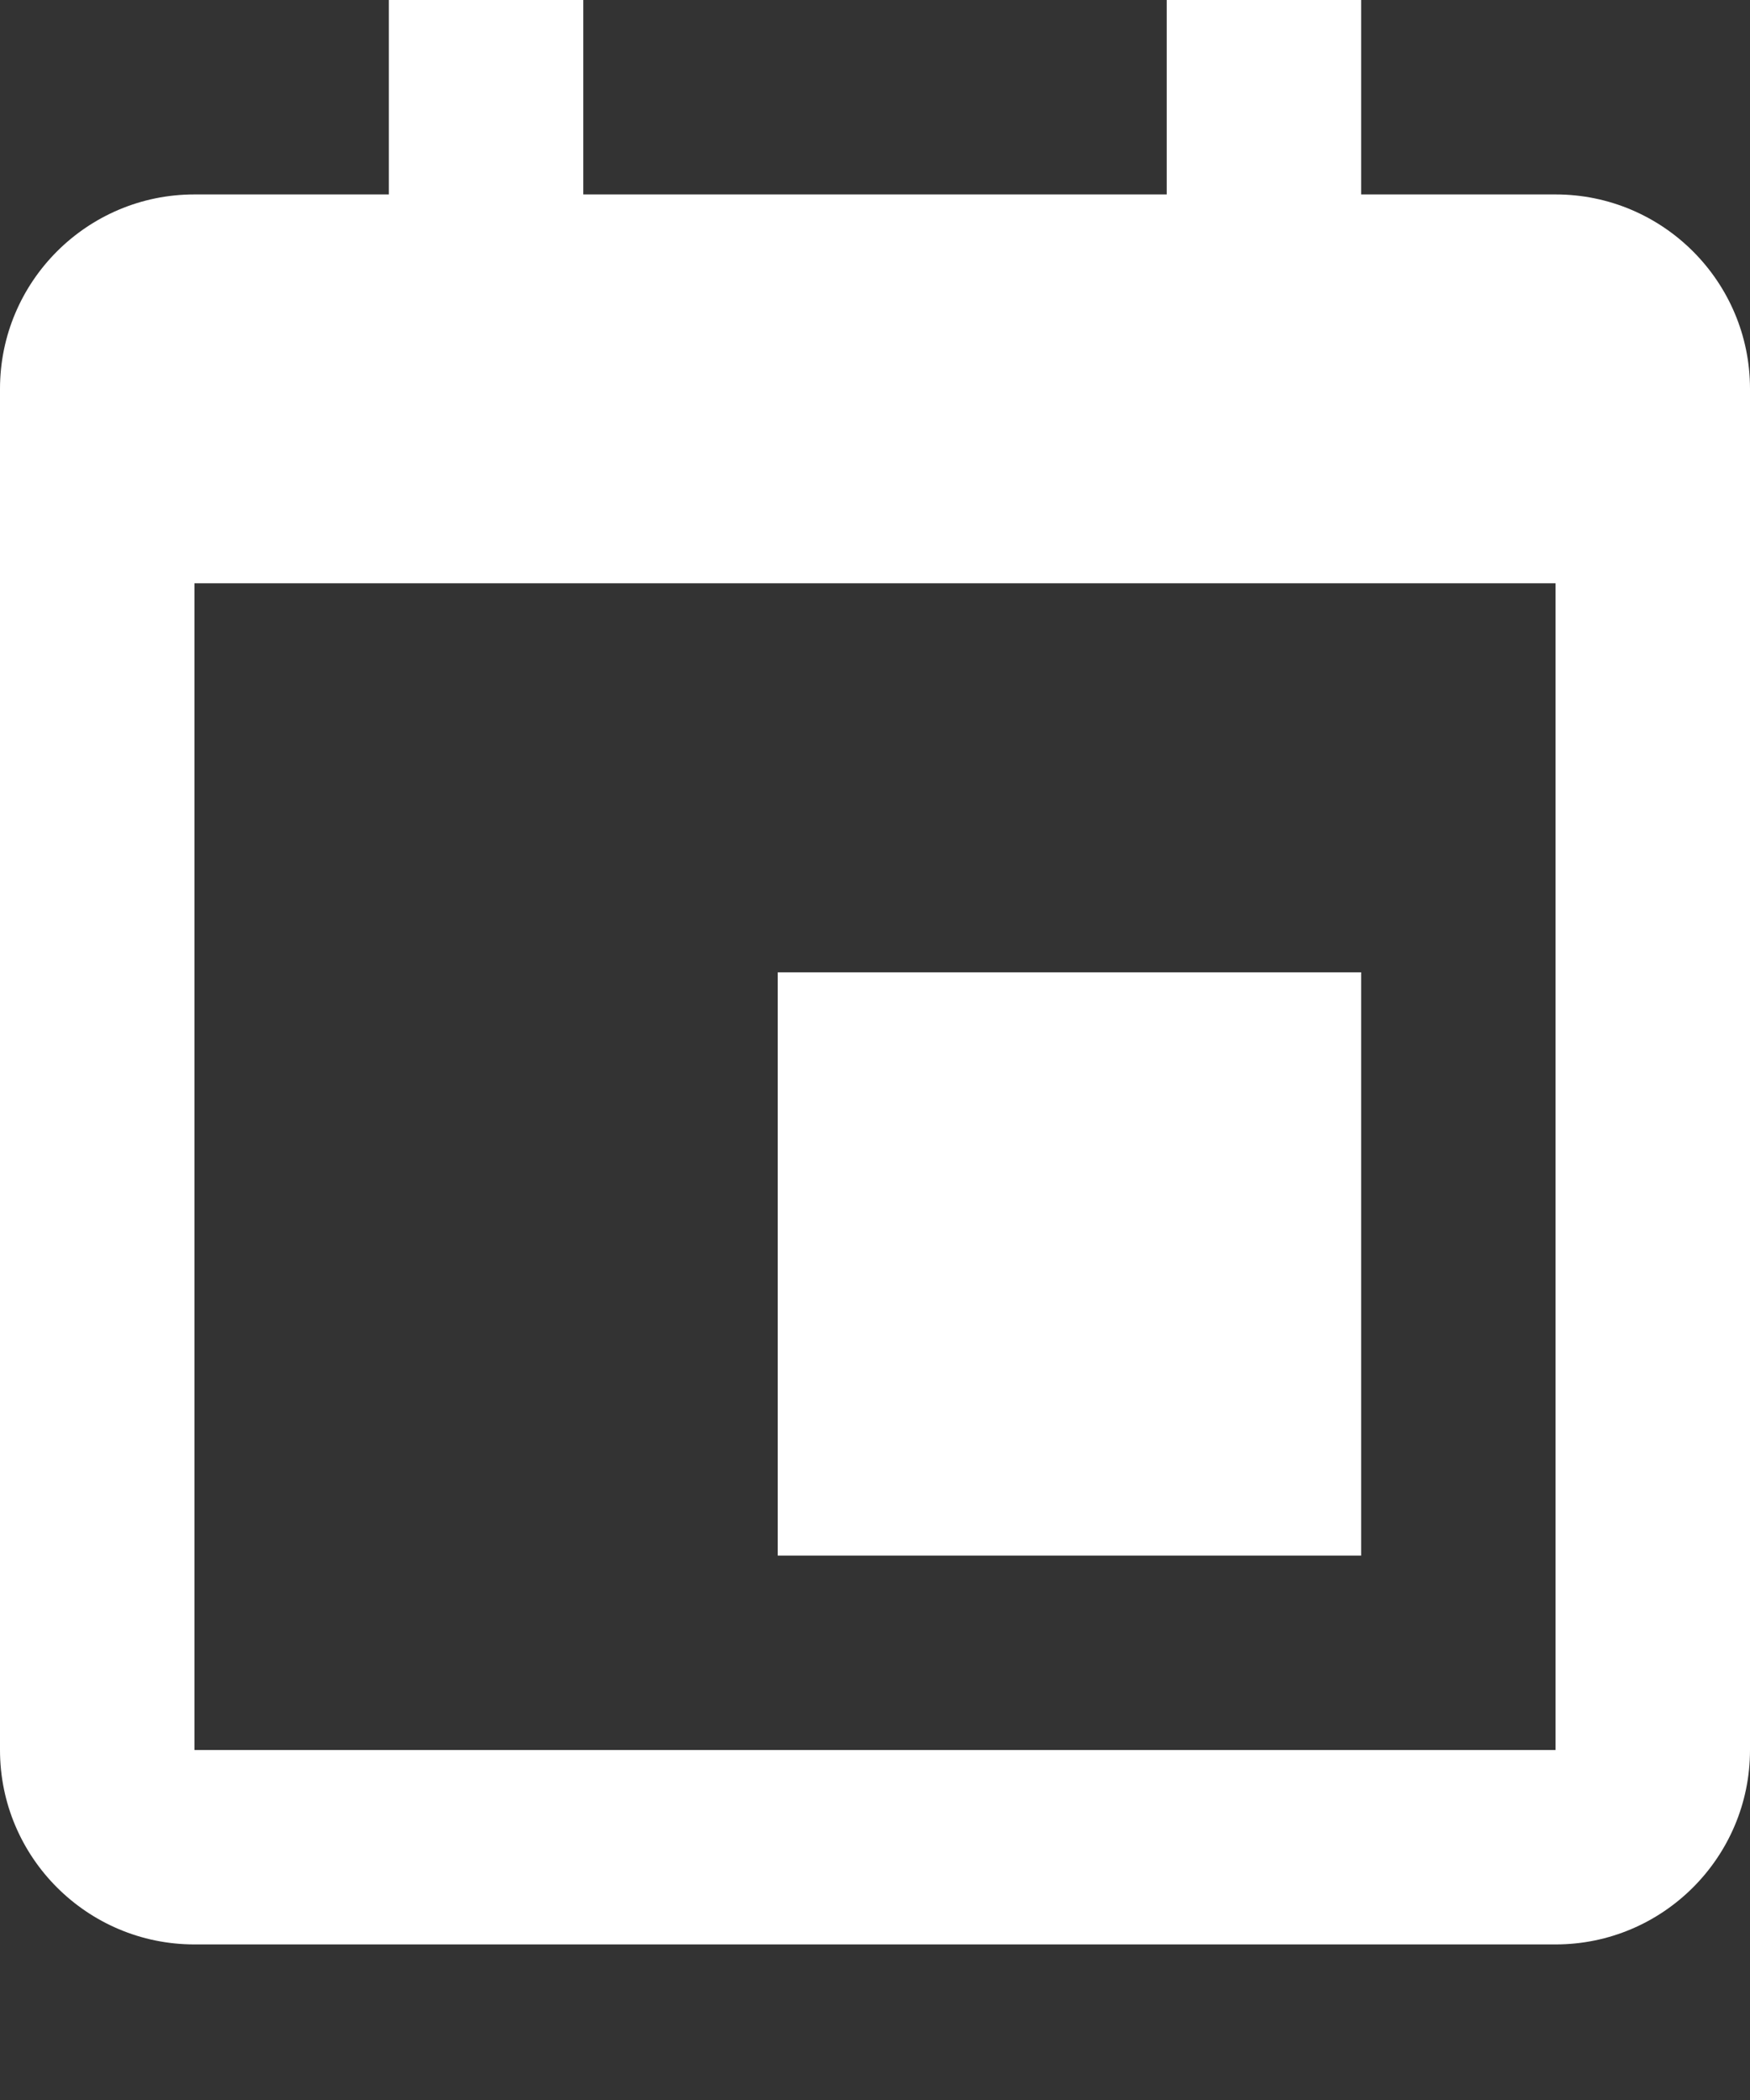 <svg width="10" height="12" viewBox="0 0 10 12" fill="none" xmlns="http://www.w3.org/2000/svg">
<rect x="0" y="0" width="10" height="12" fill="#333333" stroke="none"/>
<path d="M4.444 5.556H7.778V8.889H4.444V5.556Z" fill="white"/>
<path d="M8.889 1.111H7.778V0H6.667V1.111H3.333V0H2.222V1.111H1.111C0.498 1.111 0 1.609 0 2.222V10C0 10.613 0.498 11.111 1.111 11.111H8.889C9.502 11.111 10 10.613 10 10V2.222C10 1.609 9.502 1.111 8.889 1.111ZM8.889 10H1.111V3.333H8.889L8.889 10Z" fill="white"/>
</svg>
